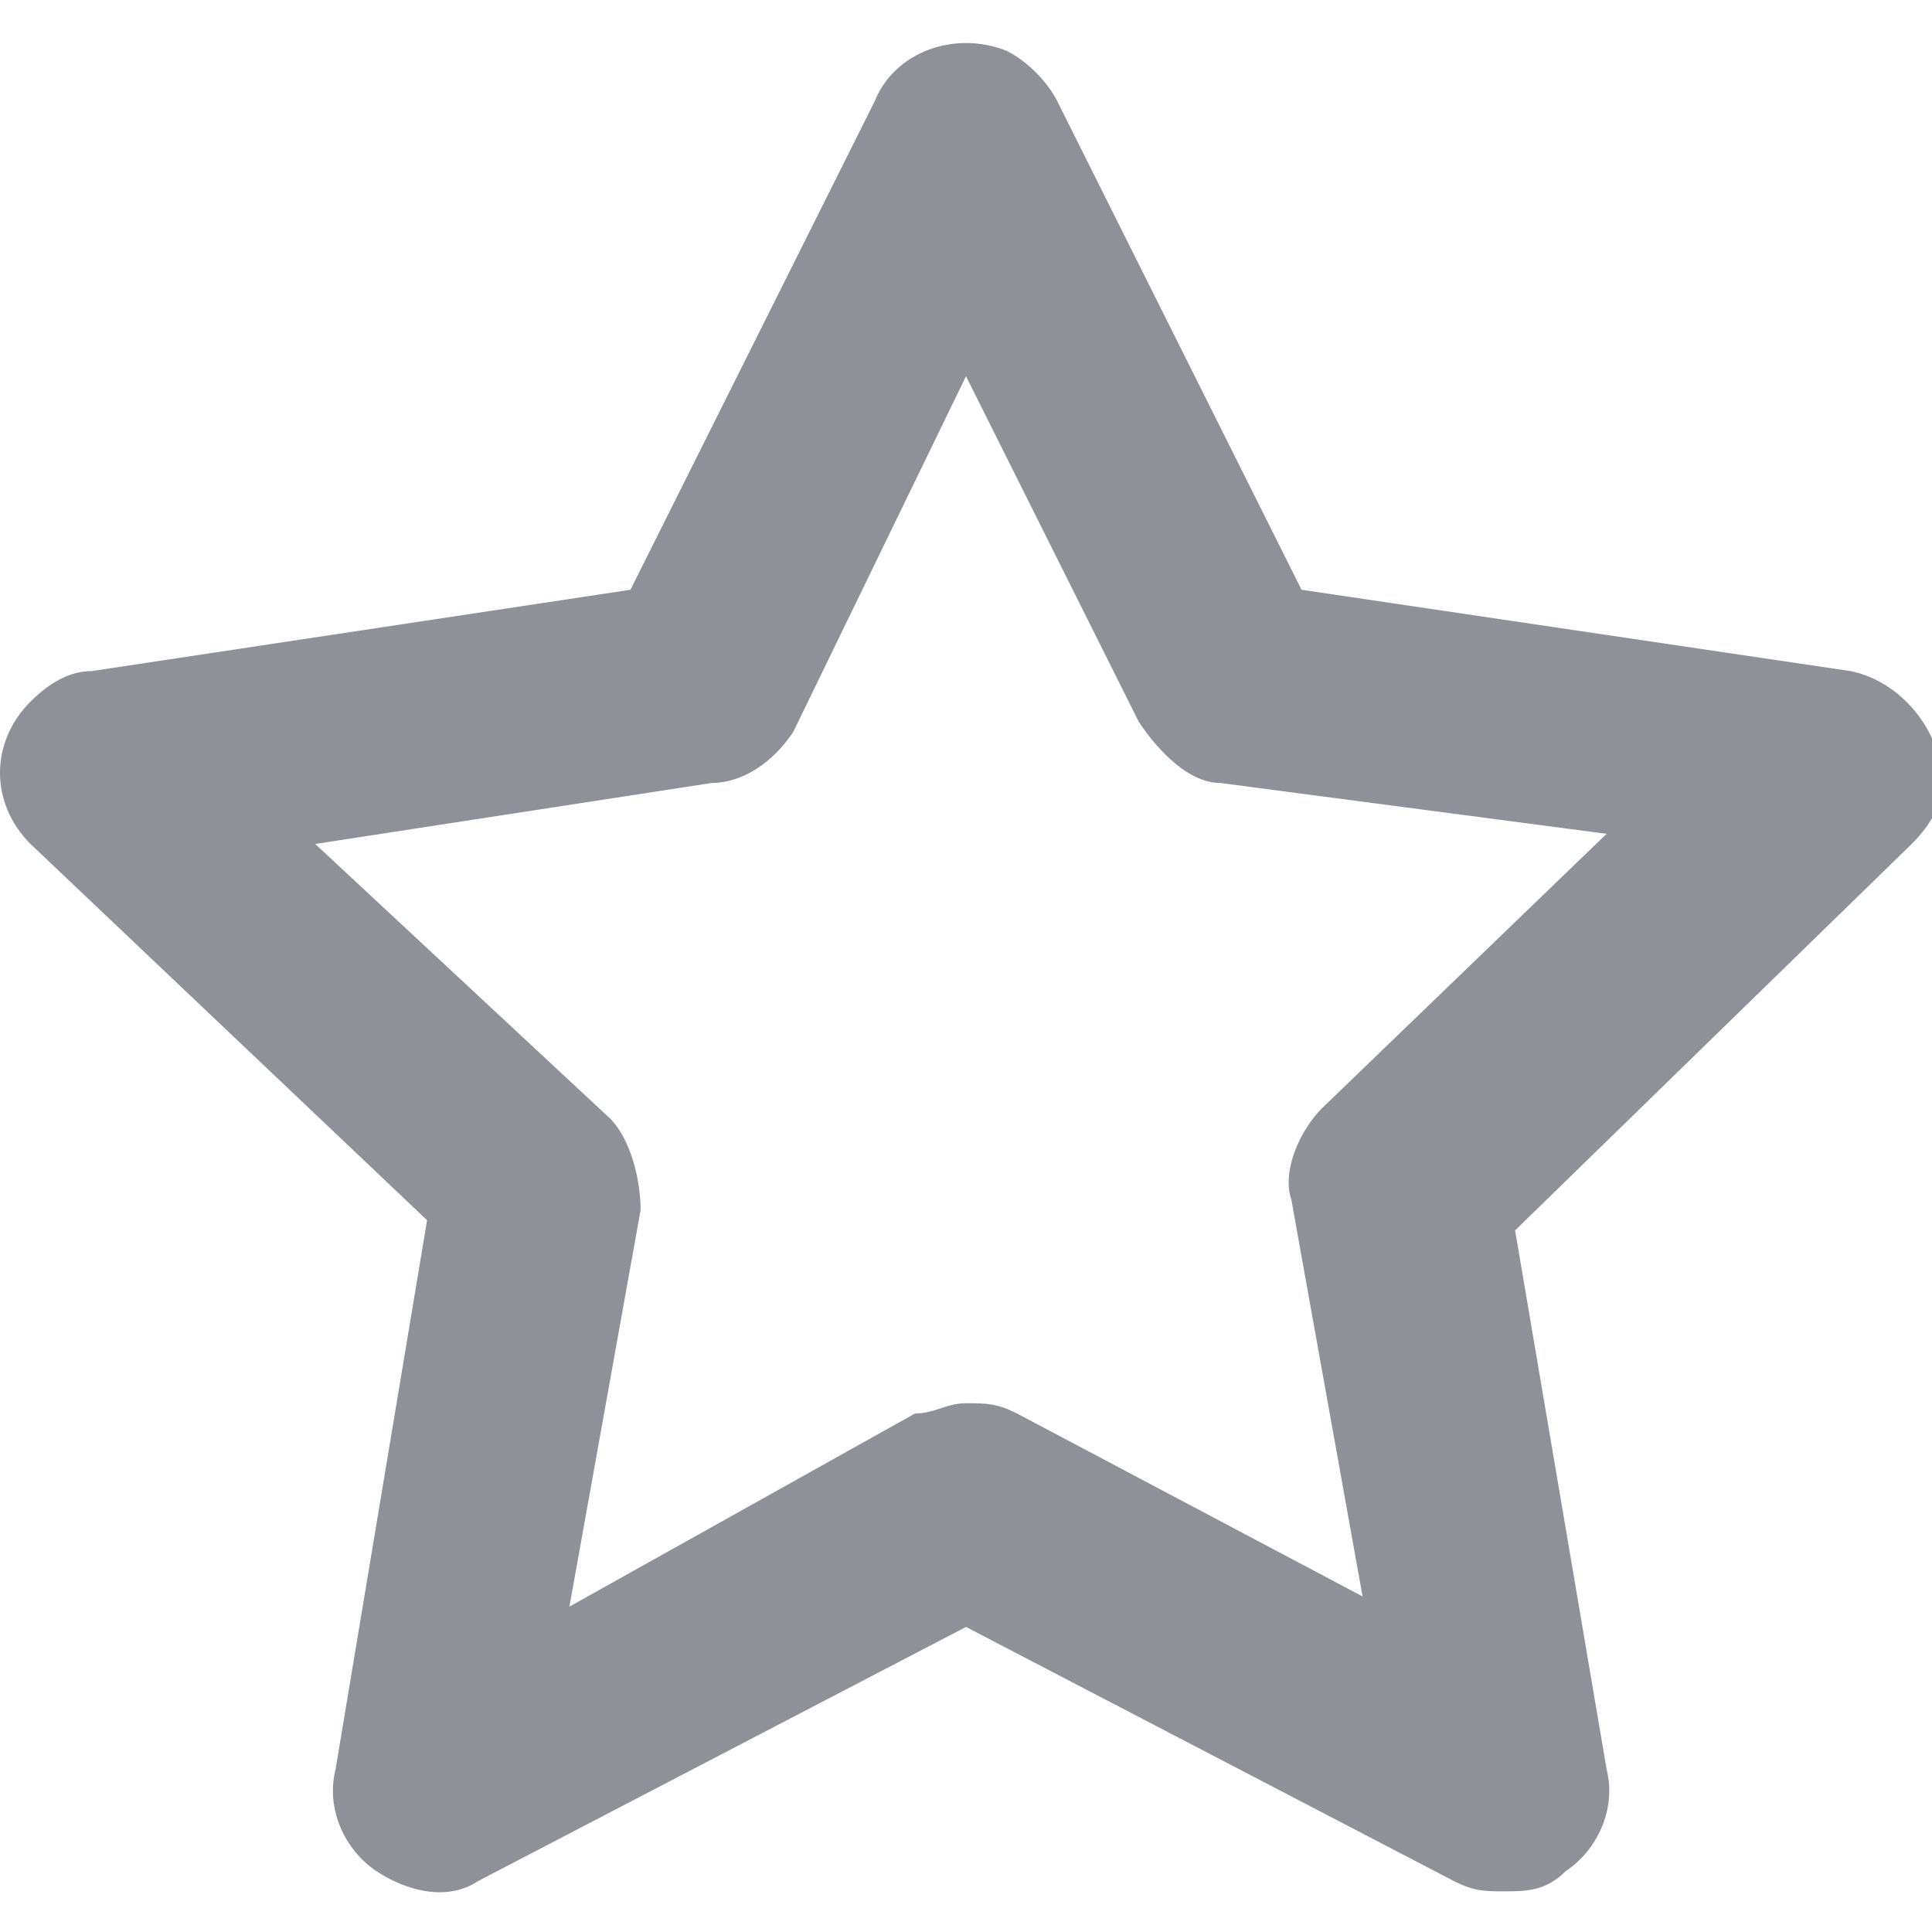 <?xml version="1.0" encoding="utf-8"?>
<!-- Generator: Adobe Illustrator 23.1.0, SVG Export Plug-In . SVG Version: 6.00 Build 0)  -->
<svg version="1.1" id="Layer_1" xmlns="http://www.w3.org/2000/svg" xmlns:xlink="http://www.w3.org/1999/xlink" x="0px" y="0px"
	 viewBox="0 0 19 19" style="enable-background:new 0 0 19 19;" xml:space="preserve">
<style type="text/css">
	.st0{fill:none;}
	.st1{fill:#8E9298;}
</style>
<title>focus-list-navbar</title>
<rect x="-104.9" y="-23.1" class="st0" width="201" height="188"/>
<path class="st1" d="M14.8,18.6c-0.2,0-0.3,0-0.5-0.1L9.5,16l-4.8,2.5c-0.3,0.2-0.7,0.1-1-0.1s-0.5-0.6-0.4-1L4.2,12L0.3,8.3
	c-0.4-0.4-0.4-1,0-1.4c0.2-0.2,0.4-0.3,0.6-0.3l5.3-0.8L8.6,1c0.2-0.5,0.8-0.7,1.3-0.5c0.2,0.1,0.4,0.3,0.5,0.5l2.4,4.8l5.4,0.8
	c0.5,0.1,0.9,0.6,0.9,1.1c0,0.2-0.1,0.4-0.3,0.6l-3.9,3.8l0.9,5.3c0.1,0.4-0.1,0.8-0.4,1C15.2,18.6,15,18.6,14.8,18.6z M9.5,13.8
	c0.2,0,0.3,0,0.5,0.1l3.4,1.8l-0.7-3.9c-0.1-0.3,0.1-0.7,0.3-0.9l2.8-2.7L12,7.7c-0.3,0-0.6-0.3-0.8-0.6L9.5,3.7L7.8,7.2
	C7.6,7.5,7.3,7.7,7,7.7L3.1,8.3L6,11c0.2,0.2,0.3,0.6,0.3,0.9l-0.7,3.9L9,13.9C9.2,13.9,9.3,13.8,9.5,13.8z"/>
</svg>
